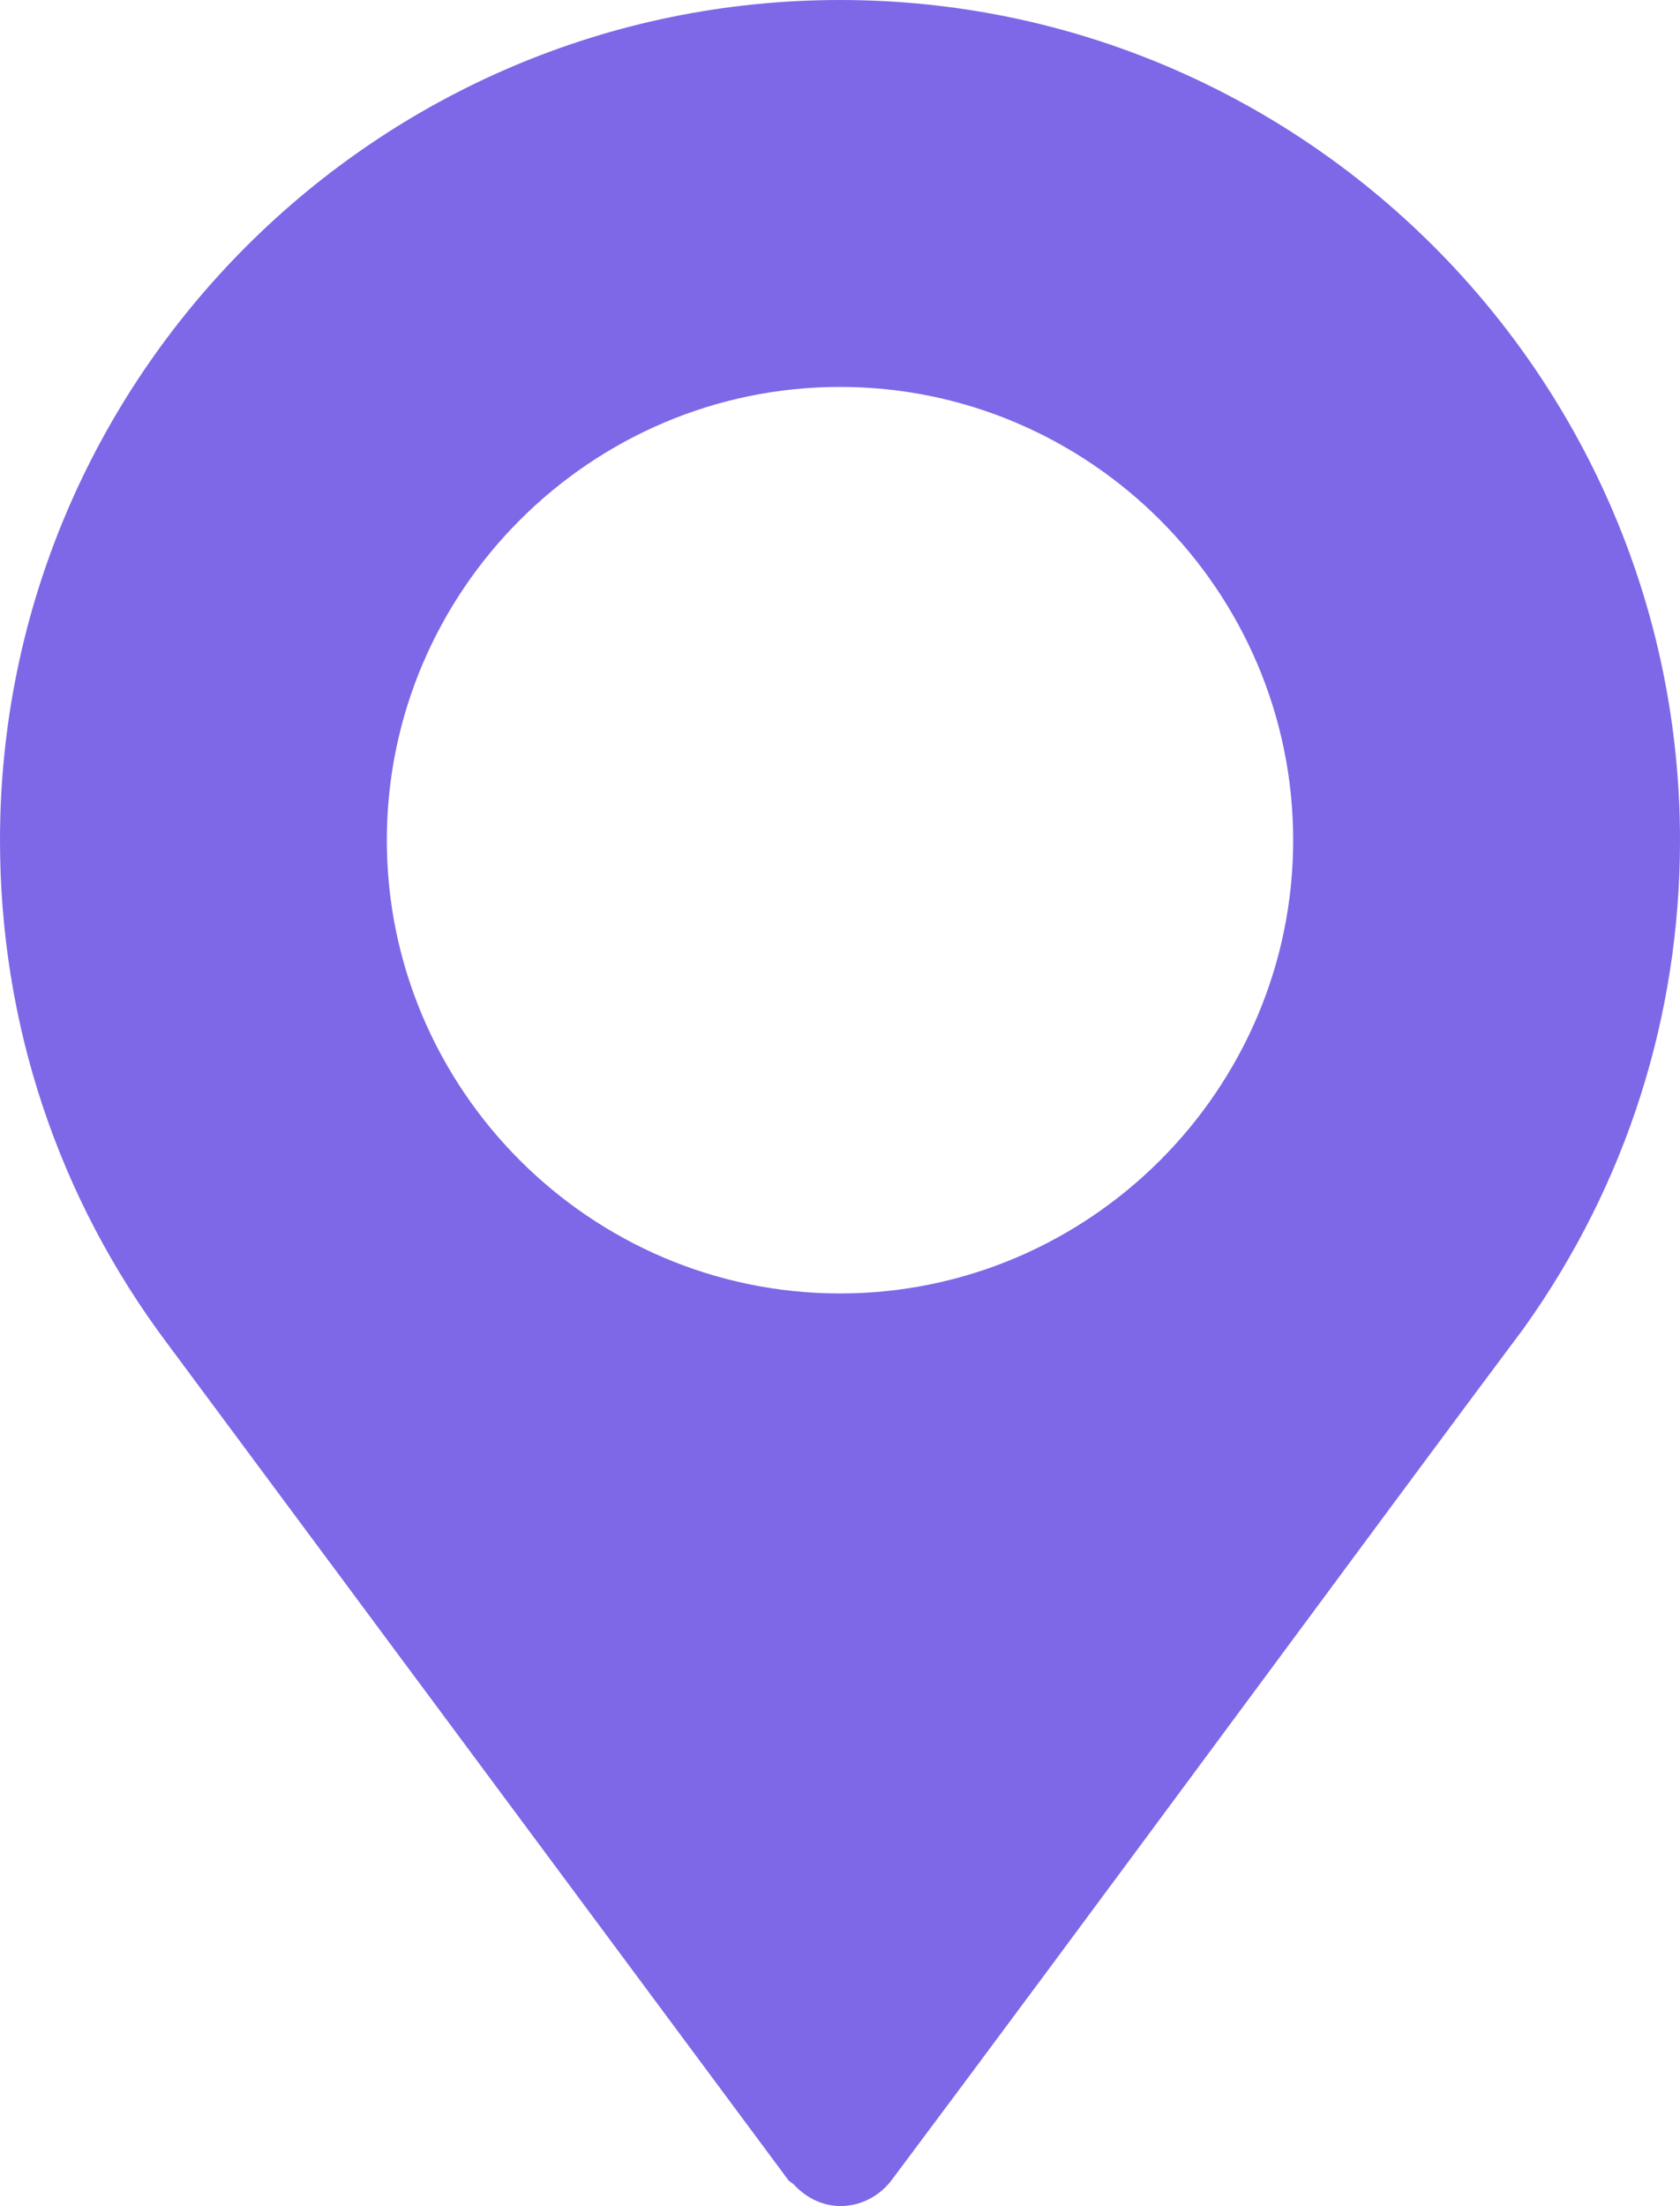<svg width="390" height="512" viewBox="0 0 390 512" fill="none" xmlns="http://www.w3.org/2000/svg">
<path d="M195 0C87.48 0 0 87.48 0 195C0 237.55 13.44 277.98 38.9 311.9L182.98 505.951C183.34 506.421 183.89 506.601 184.29 507.021C191.49 514.731 201.88 512.791 207.01 505.951C248.5 450.591 324.55 347.2 353.79 308.2C353.79 308.2 353.8 308.17 353.81 308.15L353.99 307.91C377.55 274.81 390 235.77 390 195C390 87.48 302.52 0 195 0ZM195 300.2C137.11 300.2 89.8 252.89 89.8 195C89.8 137.11 137.11 89.8 195 89.8C252.89 89.8 300.2 137.11 300.2 195C300.2 252.89 252.89 300.2 195 300.2Z" fill="#7E68E7"/>
</svg>
